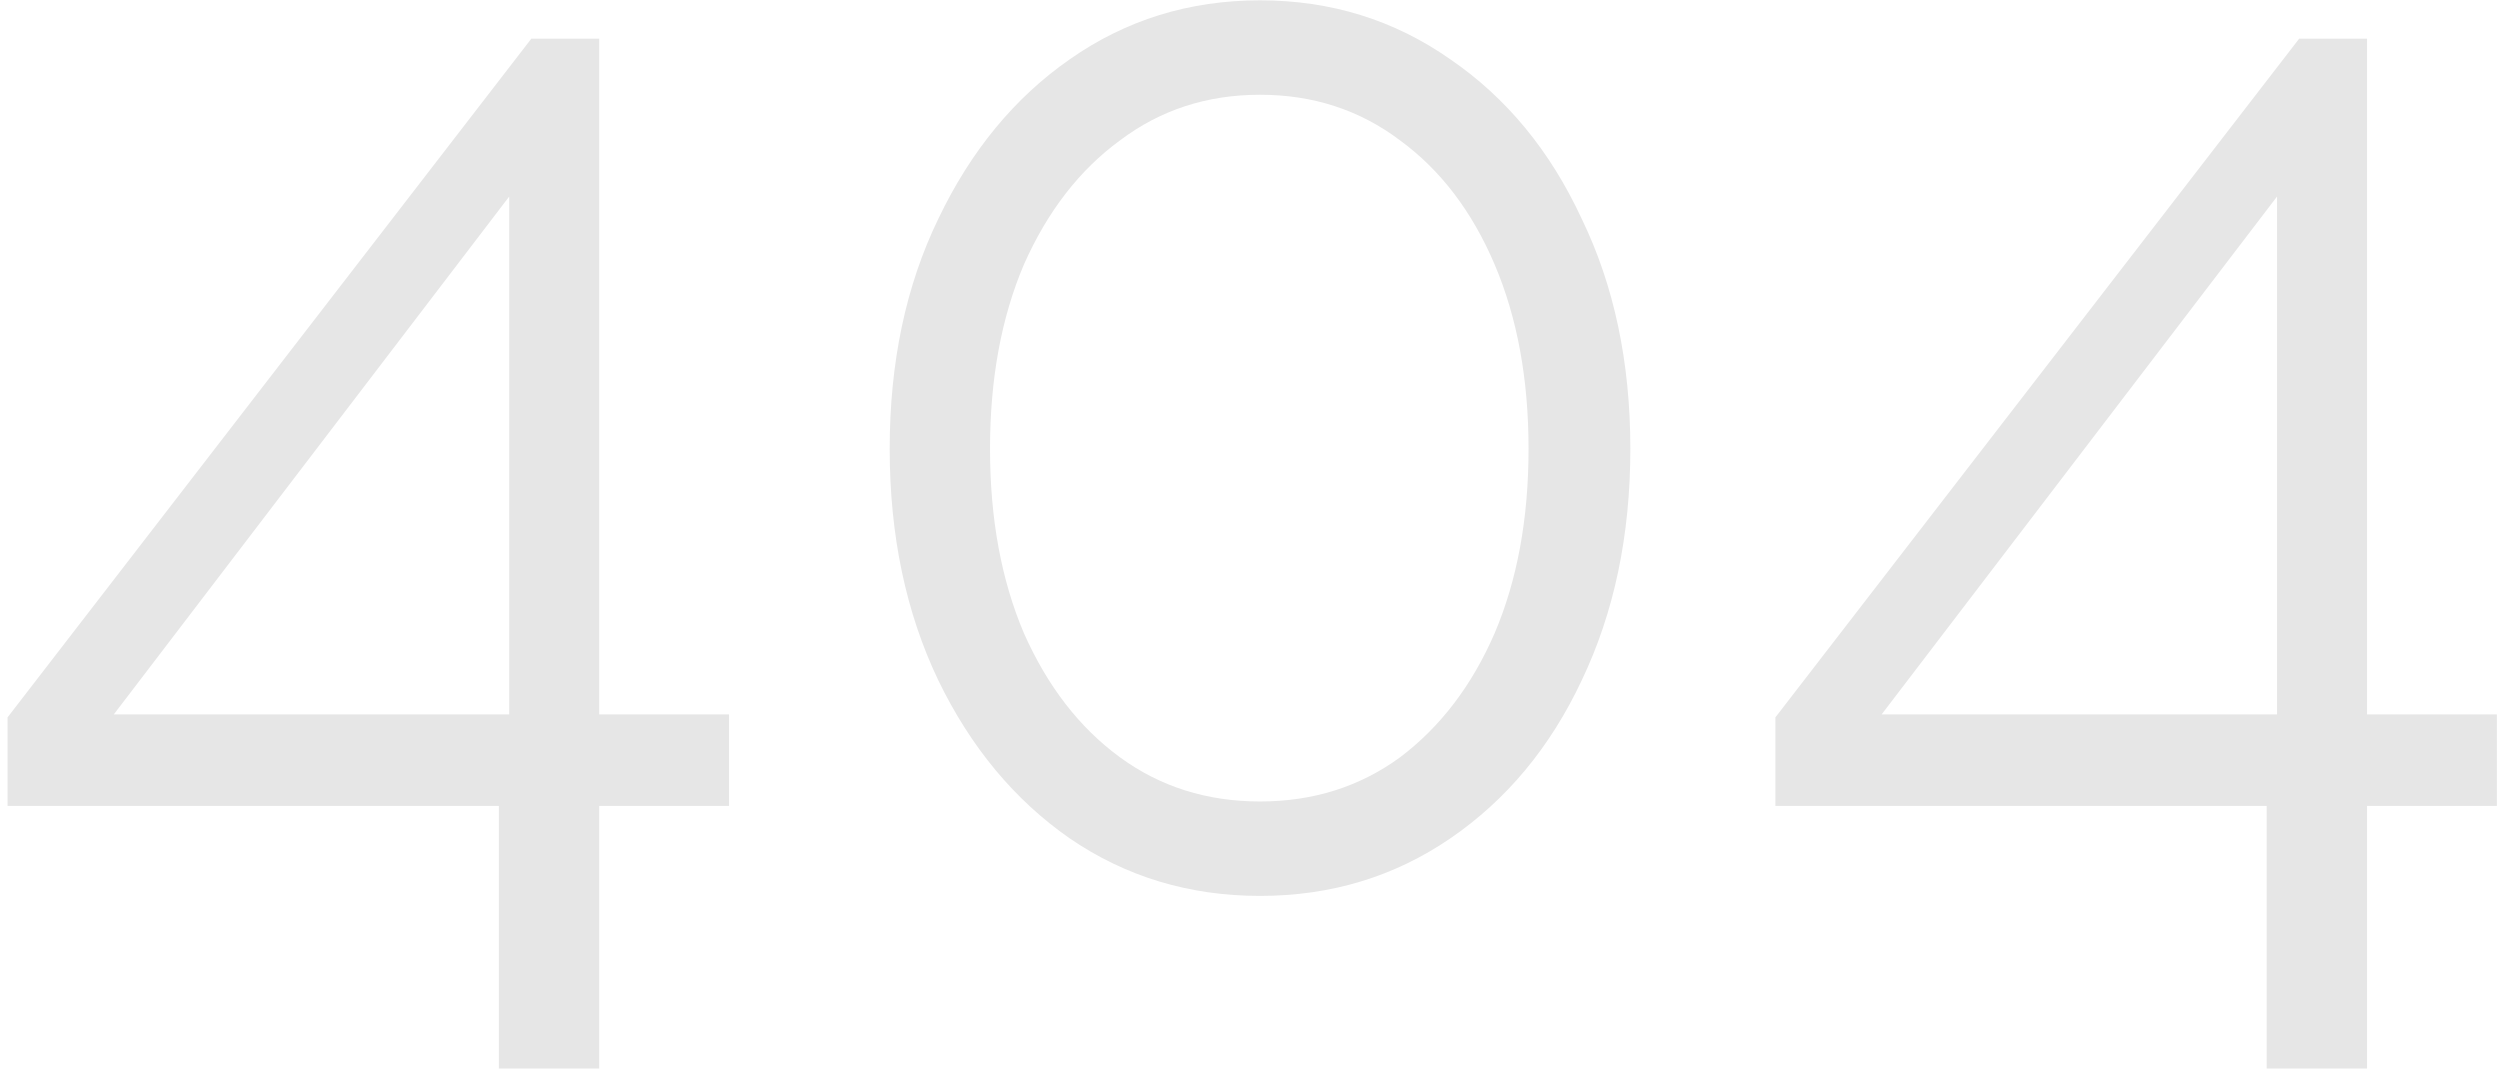 <svg width="244" height="105" viewBox="0 0 244 105" fill="none" xmlns="http://www.w3.org/2000/svg">
<path d="M48.689 104.288V78.656H0.737V70.016L51.857 3.776H58.481V69.728H71.153V78.656H58.481V104.288H48.689ZM11.105 69.728H49.697V19.184L11.105 69.728ZM159.122 43.808C159.122 52.256 157.538 59.792 154.37 66.416C151.298 72.944 147.026 78.08 141.554 81.824C136.082 85.568 129.89 87.44 122.978 87.44C116.066 87.44 109.874 85.568 104.402 81.824C99.026 78.08 94.754 72.944 91.586 66.416C88.418 59.792 86.834 52.256 86.834 43.808C86.834 35.36 88.418 27.872 91.586 21.344C94.754 14.72 99.026 9.536 104.402 5.792C109.874 1.952 116.066 0.032 122.978 0.032C129.89 0.032 136.082 1.952 141.554 5.792C147.026 9.536 151.298 14.72 154.37 21.344C157.538 27.872 159.122 35.36 159.122 43.808ZM149.186 43.808C149.186 36.992 148.082 30.992 145.874 25.808C143.666 20.624 140.594 16.592 136.658 13.712C132.722 10.736 128.162 9.248 122.978 9.248C117.794 9.248 113.234 10.736 109.298 13.712C105.362 16.592 102.242 20.624 99.938 25.808C97.73 30.992 96.626 36.992 96.626 43.808C96.626 50.624 97.73 56.624 99.938 61.808C102.242 66.992 105.362 71.024 109.298 73.904C113.234 76.784 117.794 78.224 122.978 78.224C128.162 78.224 132.722 76.784 136.658 73.904C140.594 70.928 143.666 66.896 145.874 61.808C148.082 56.624 149.186 50.624 149.186 43.808ZM221.23 104.288V78.656H173.278V70.016L224.398 3.776H231.022V69.728H243.694V78.656H231.022V104.288H221.23ZM183.646 69.728H222.238V19.184L183.646 69.728Z" fill="#E6E6E6"/>
</svg>
